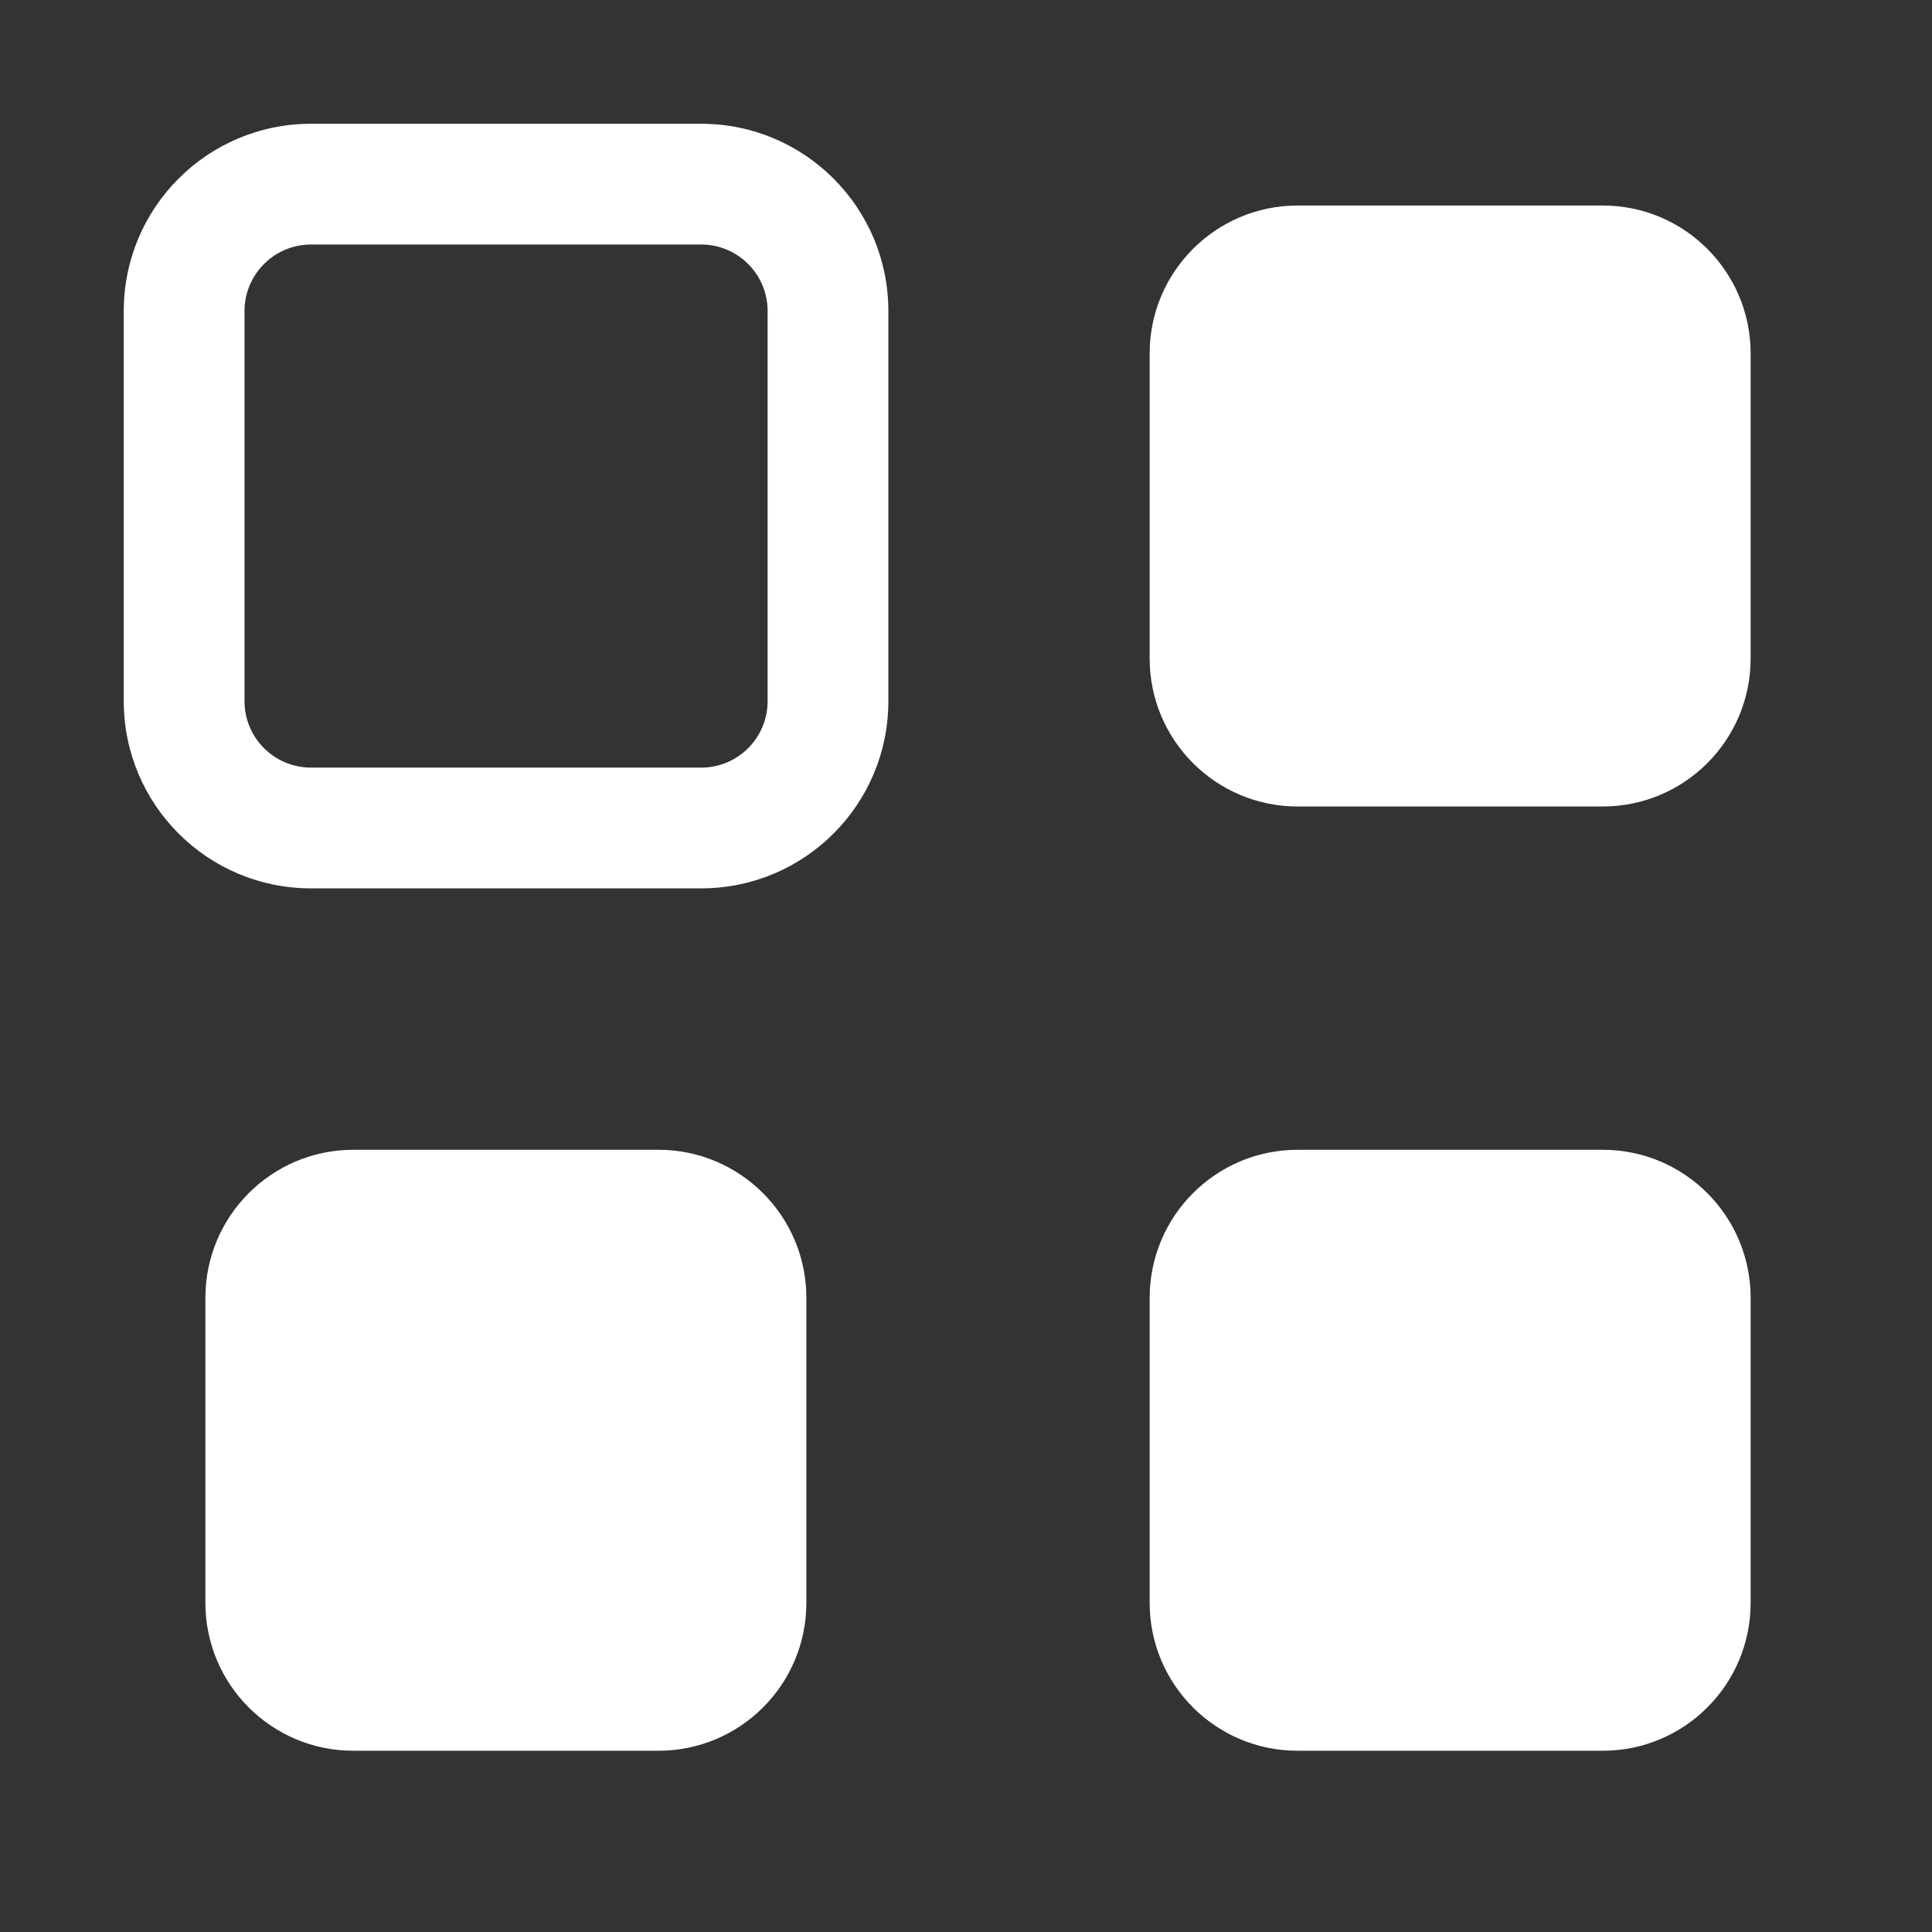 <svg width="16" height="16" viewBox="0 0 16 16" fill="none" xmlns="http://www.w3.org/2000/svg">
<rect x="0" y="0" width="16" height="16" fill="#333333" stroke="none"/>
<path fill-rule="evenodd" clip-rule="evenodd" d="M2.575 1.025C1.719 1.025 1.025 1.719 1.025 2.575V5.807C1.025 6.663 1.719 7.357 2.575 7.357H5.807C6.663 7.357 7.357 6.663 7.357 5.807V2.575C7.357 1.719 6.663 1.025 5.807 1.025H2.575ZM2.025 2.575C2.025 2.272 2.272 2.025 2.575 2.025H5.807C6.111 2.025 6.357 2.272 6.357 2.575V5.807C6.357 6.111 6.111 6.357 5.807 6.357H2.575C2.272 6.357 2.025 6.111 2.025 5.807V2.575ZM10.746 1.702C10.07 1.702 9.521 2.251 9.521 2.927V5.454C9.521 6.13 10.07 6.679 10.746 6.679H13.273C13.95 6.679 14.498 6.13 14.498 5.454V2.927C14.498 2.251 13.95 1.702 13.273 1.702H10.746ZM9.521 10.748C9.521 10.071 10.07 9.522 10.746 9.522H13.273C13.95 9.522 14.498 10.071 14.498 10.748V13.274C14.498 13.951 13.95 14.499 13.273 14.499H10.746C10.07 14.499 9.521 13.951 9.521 13.274V10.748ZM2.926 9.522C2.25 9.522 1.701 10.071 1.701 10.748V13.274C1.701 13.951 2.25 14.499 2.926 14.499H5.453C6.129 14.499 6.678 13.951 6.678 13.274V10.748C6.678 10.071 6.129 9.522 5.453 9.522H2.926Z" fill="white"/>
</svg>
